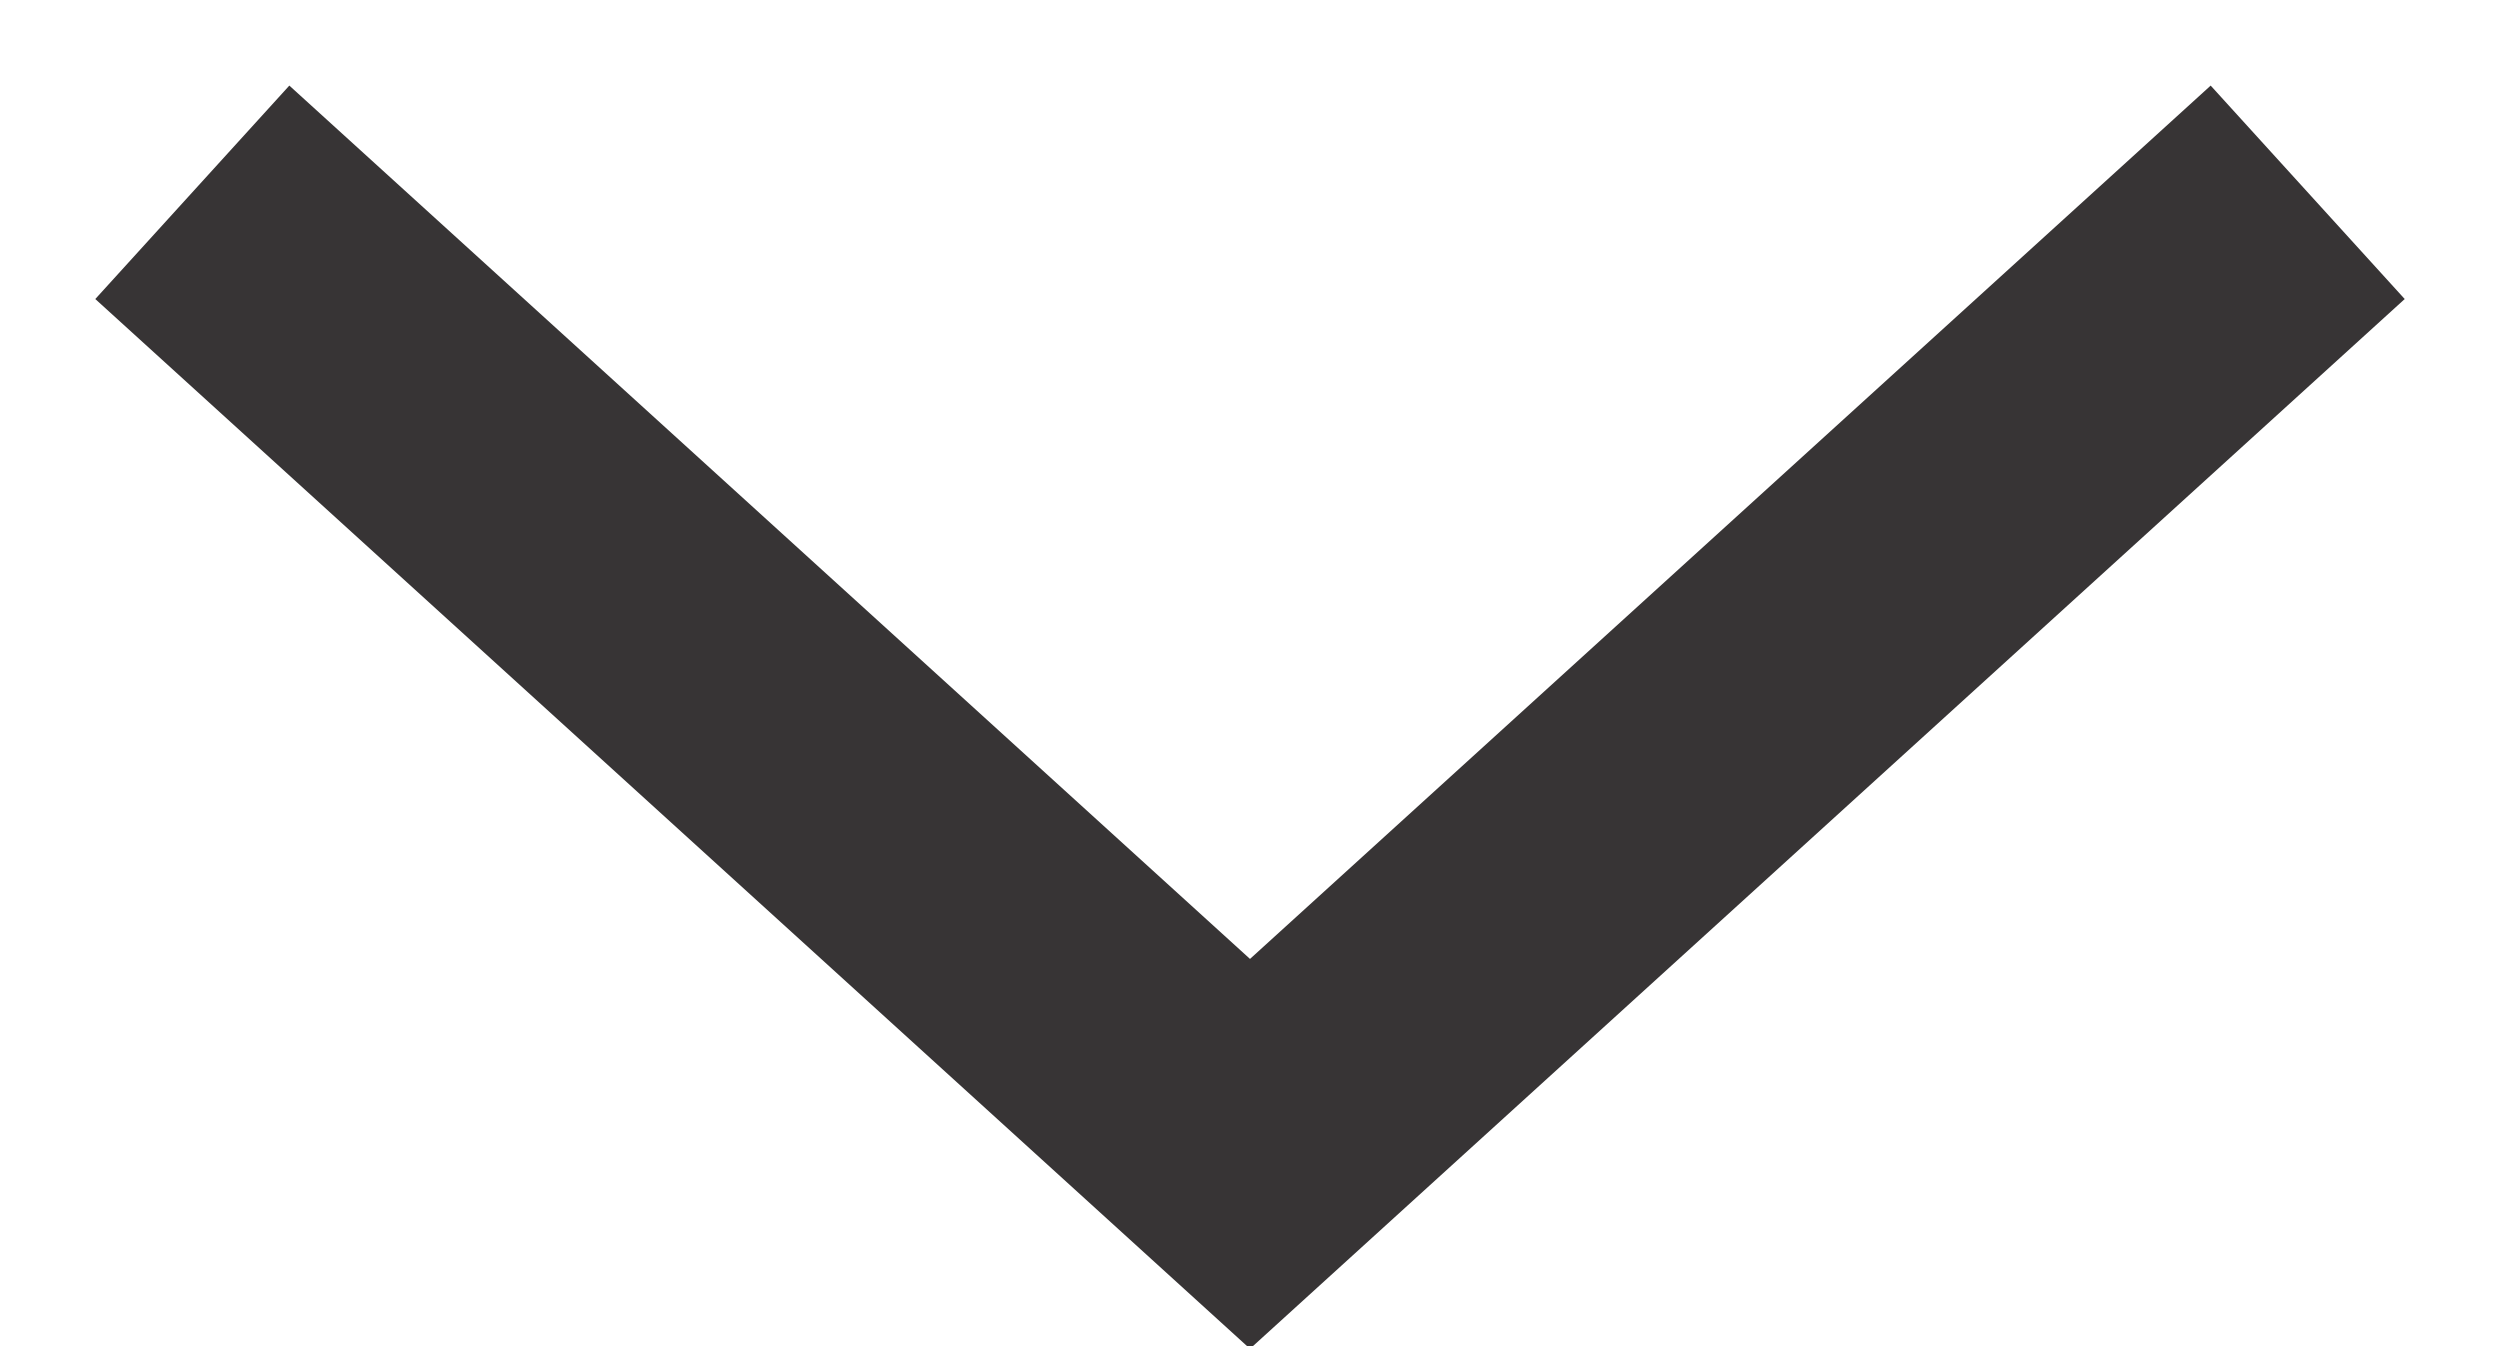 <svg width="13" height="7" viewBox="0 0 13 7" fill="none" xmlns="http://www.w3.org/2000/svg">
<path d="M1 1L6.5 6L12 1" stroke="#373435" stroke-width="1.5" strokeLinecap="round" strokeLinejoin="round"/>
</svg>
